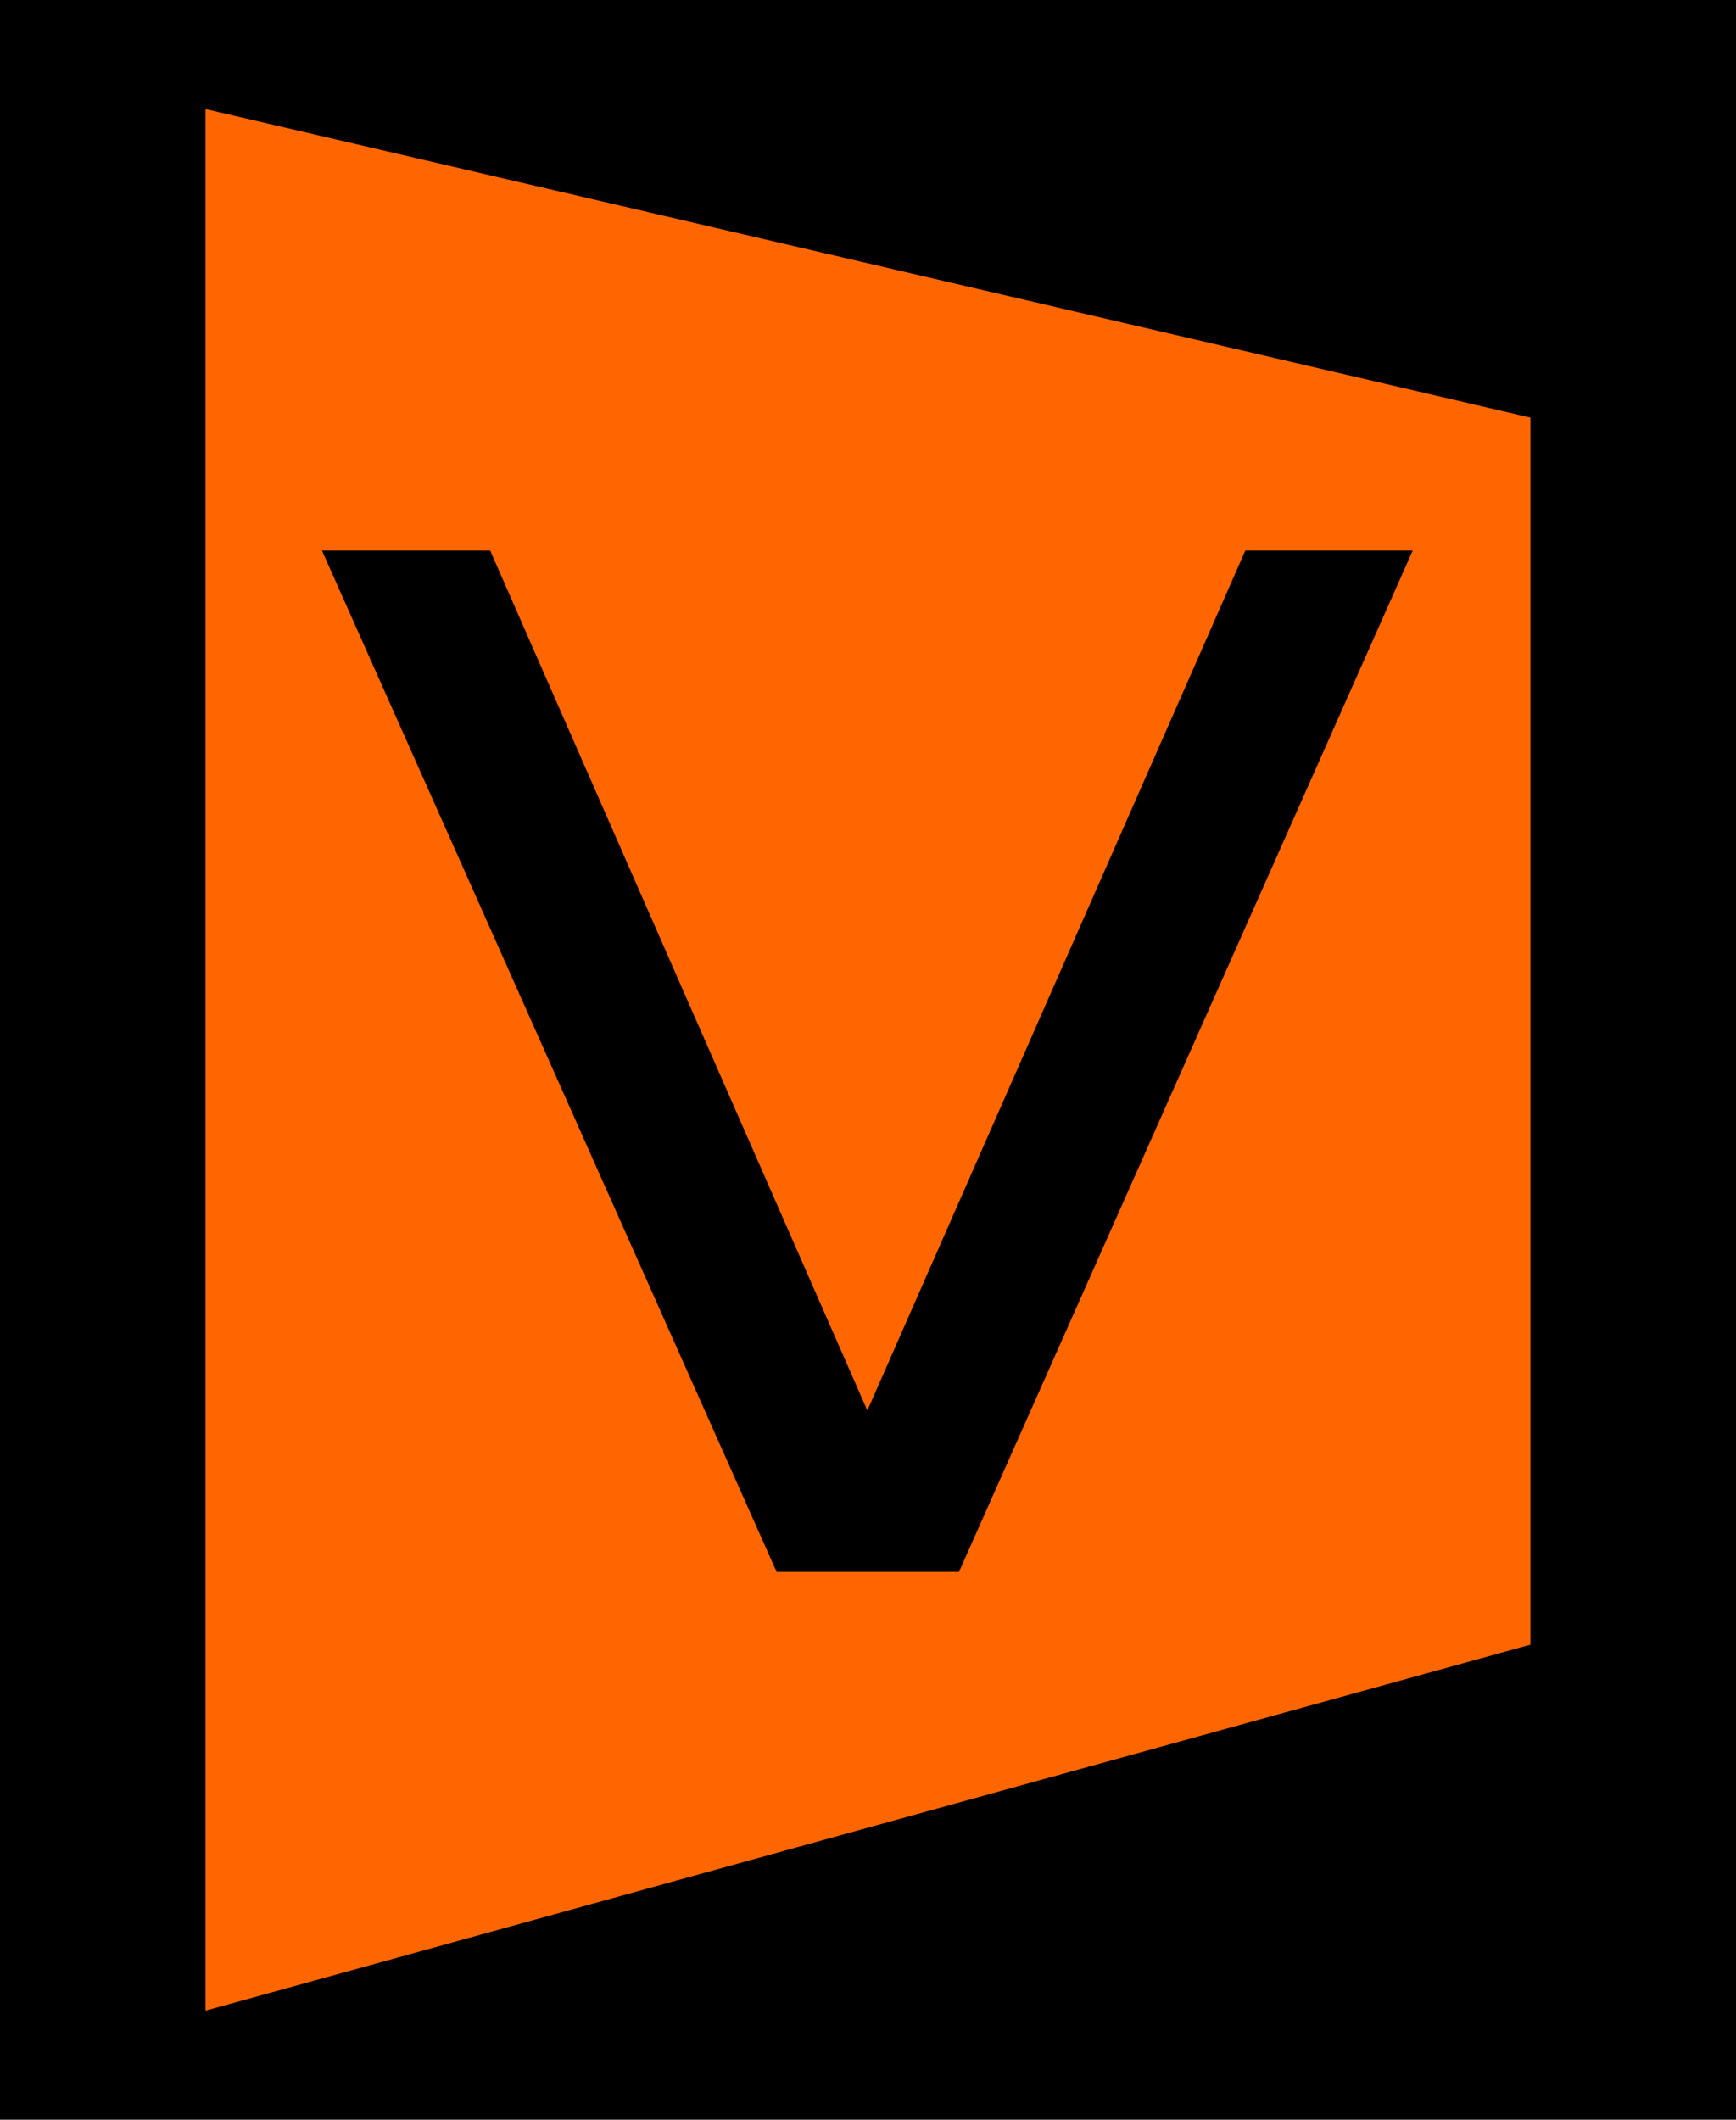 <?xml version="1.0" encoding="UTF-8" standalone="no"?>
<!-- Created with Inkscape (http://www.inkscape.org/) -->

<svg
   xmlns:dc="http://purl.org/dc/elements/1.1/"
   xmlns:cc="http://creativecommons.org/ns#"
   xmlns:rdf="http://www.w3.org/1999/02/22-rdf-syntax-ns#"
   xmlns:svg="http://www.w3.org/2000/svg"
   xmlns="http://www.w3.org/2000/svg"
   xmlns:sodipodi="http://sodipodi.sourceforge.net/DTD/sodipodi-0.dtd"
   xmlns:inkscape="http://www.inkscape.org/namespaces/inkscape"
   width="35.908mm"
   height="43.845mm"
   viewBox="0 0 35.908 43.845"
   version="1.1"
   id="svg8"
   inkscape:version="0.92.4 (f8dce91, 2019-08-02)"
   sodipodi:docname="logo.svg"
   inkscape:export-filename="/home/nicolas/dev/proxhibou_temp/web/favicon.png"
   inkscape:export-xdpi="96"
   inkscape:export-ydpi="96">
  <defs
     id="defs2" />
  <sodipodi:namedview
     id="base"
     pagecolor="#ffffff"
     bordercolor="#666666"
     borderopacity="1.0"
     inkscape:pageopacity="0.0"
     inkscape:pageshadow="2"
     inkscape:zoom="1.4"
     inkscape:cx="60.828794"
     inkscape:cy="-27.465067"
     inkscape:document-units="mm"
     inkscape:current-layer="layer1"
     showgrid="false"
     fit-margin-top="0"
     fit-margin-left="0"
     fit-margin-right="0"
     fit-margin-bottom="0"
     inkscape:window-width="1920"
     inkscape:window-height="1010"
     inkscape:window-x="0"
     inkscape:window-y="34"
     inkscape:window-maximized="1" />
  <g
     inkscape:label="Calque 1"
     inkscape:groupmode="layer"
     id="layer1"
     transform="translate(-60.098,-92.515)">
    <rect
       style="fill:#000000;fill-opacity:1;stroke-width:0.229"
       id="rect817"
       width="35.908"
       height="43.845"
       x="60.098"
       y="92.515"
       inkscape:export-filename="/home/nicolas/dev/proxhibou_temp/web/favicon.png"
       inkscape:export-xdpi="96"
       inkscape:export-ydpi="96" />
    <path
       style="fill:#ff6600;fill-opacity:1;stroke-width:0.271"
       d="m 64.35,94.771 27.403,6.382 v 25.381 l -27.403,7.57 z"
       id="rect820"
       inkscape:connector-curvature="0"
       sodipodi:nodetypes="ccccc"
       inkscape:export-filename="/home/nicolas/dev/proxhibou_temp/web/favicon.png"
       inkscape:export-xdpi="96"
       inkscape:export-ydpi="96" />
    <g
       aria-label="V"
       style="font-style:normal;font-weight:normal;font-size:10.583px;line-height:1.25;font-family:sans-serif;letter-spacing:0px;word-spacing:0px;fill:#000000;fill-opacity:1;stroke:none;stroke-width:0.265"
       id="text825"
       transform="matrix(3.192,0,0,2.738,-171.79,-171.744)"
       inkscape:export-filename="/home/nicolas/dev/proxhibou_temp/web/favicon.png"
       inkscape:export-xdpi="96"
       inkscape:export-ydpi="96">
      <path
         d="m 77.679,108.39 -2.946,-7.715 h 1.09 l 2.444,6.496 2.449,-6.496 h 1.085 l -2.94,7.715 z"
         style="stroke-width:0.265"
         id="path827"
         inkscape:connector-curvature="0" />
    </g>
  </g>
</svg>
